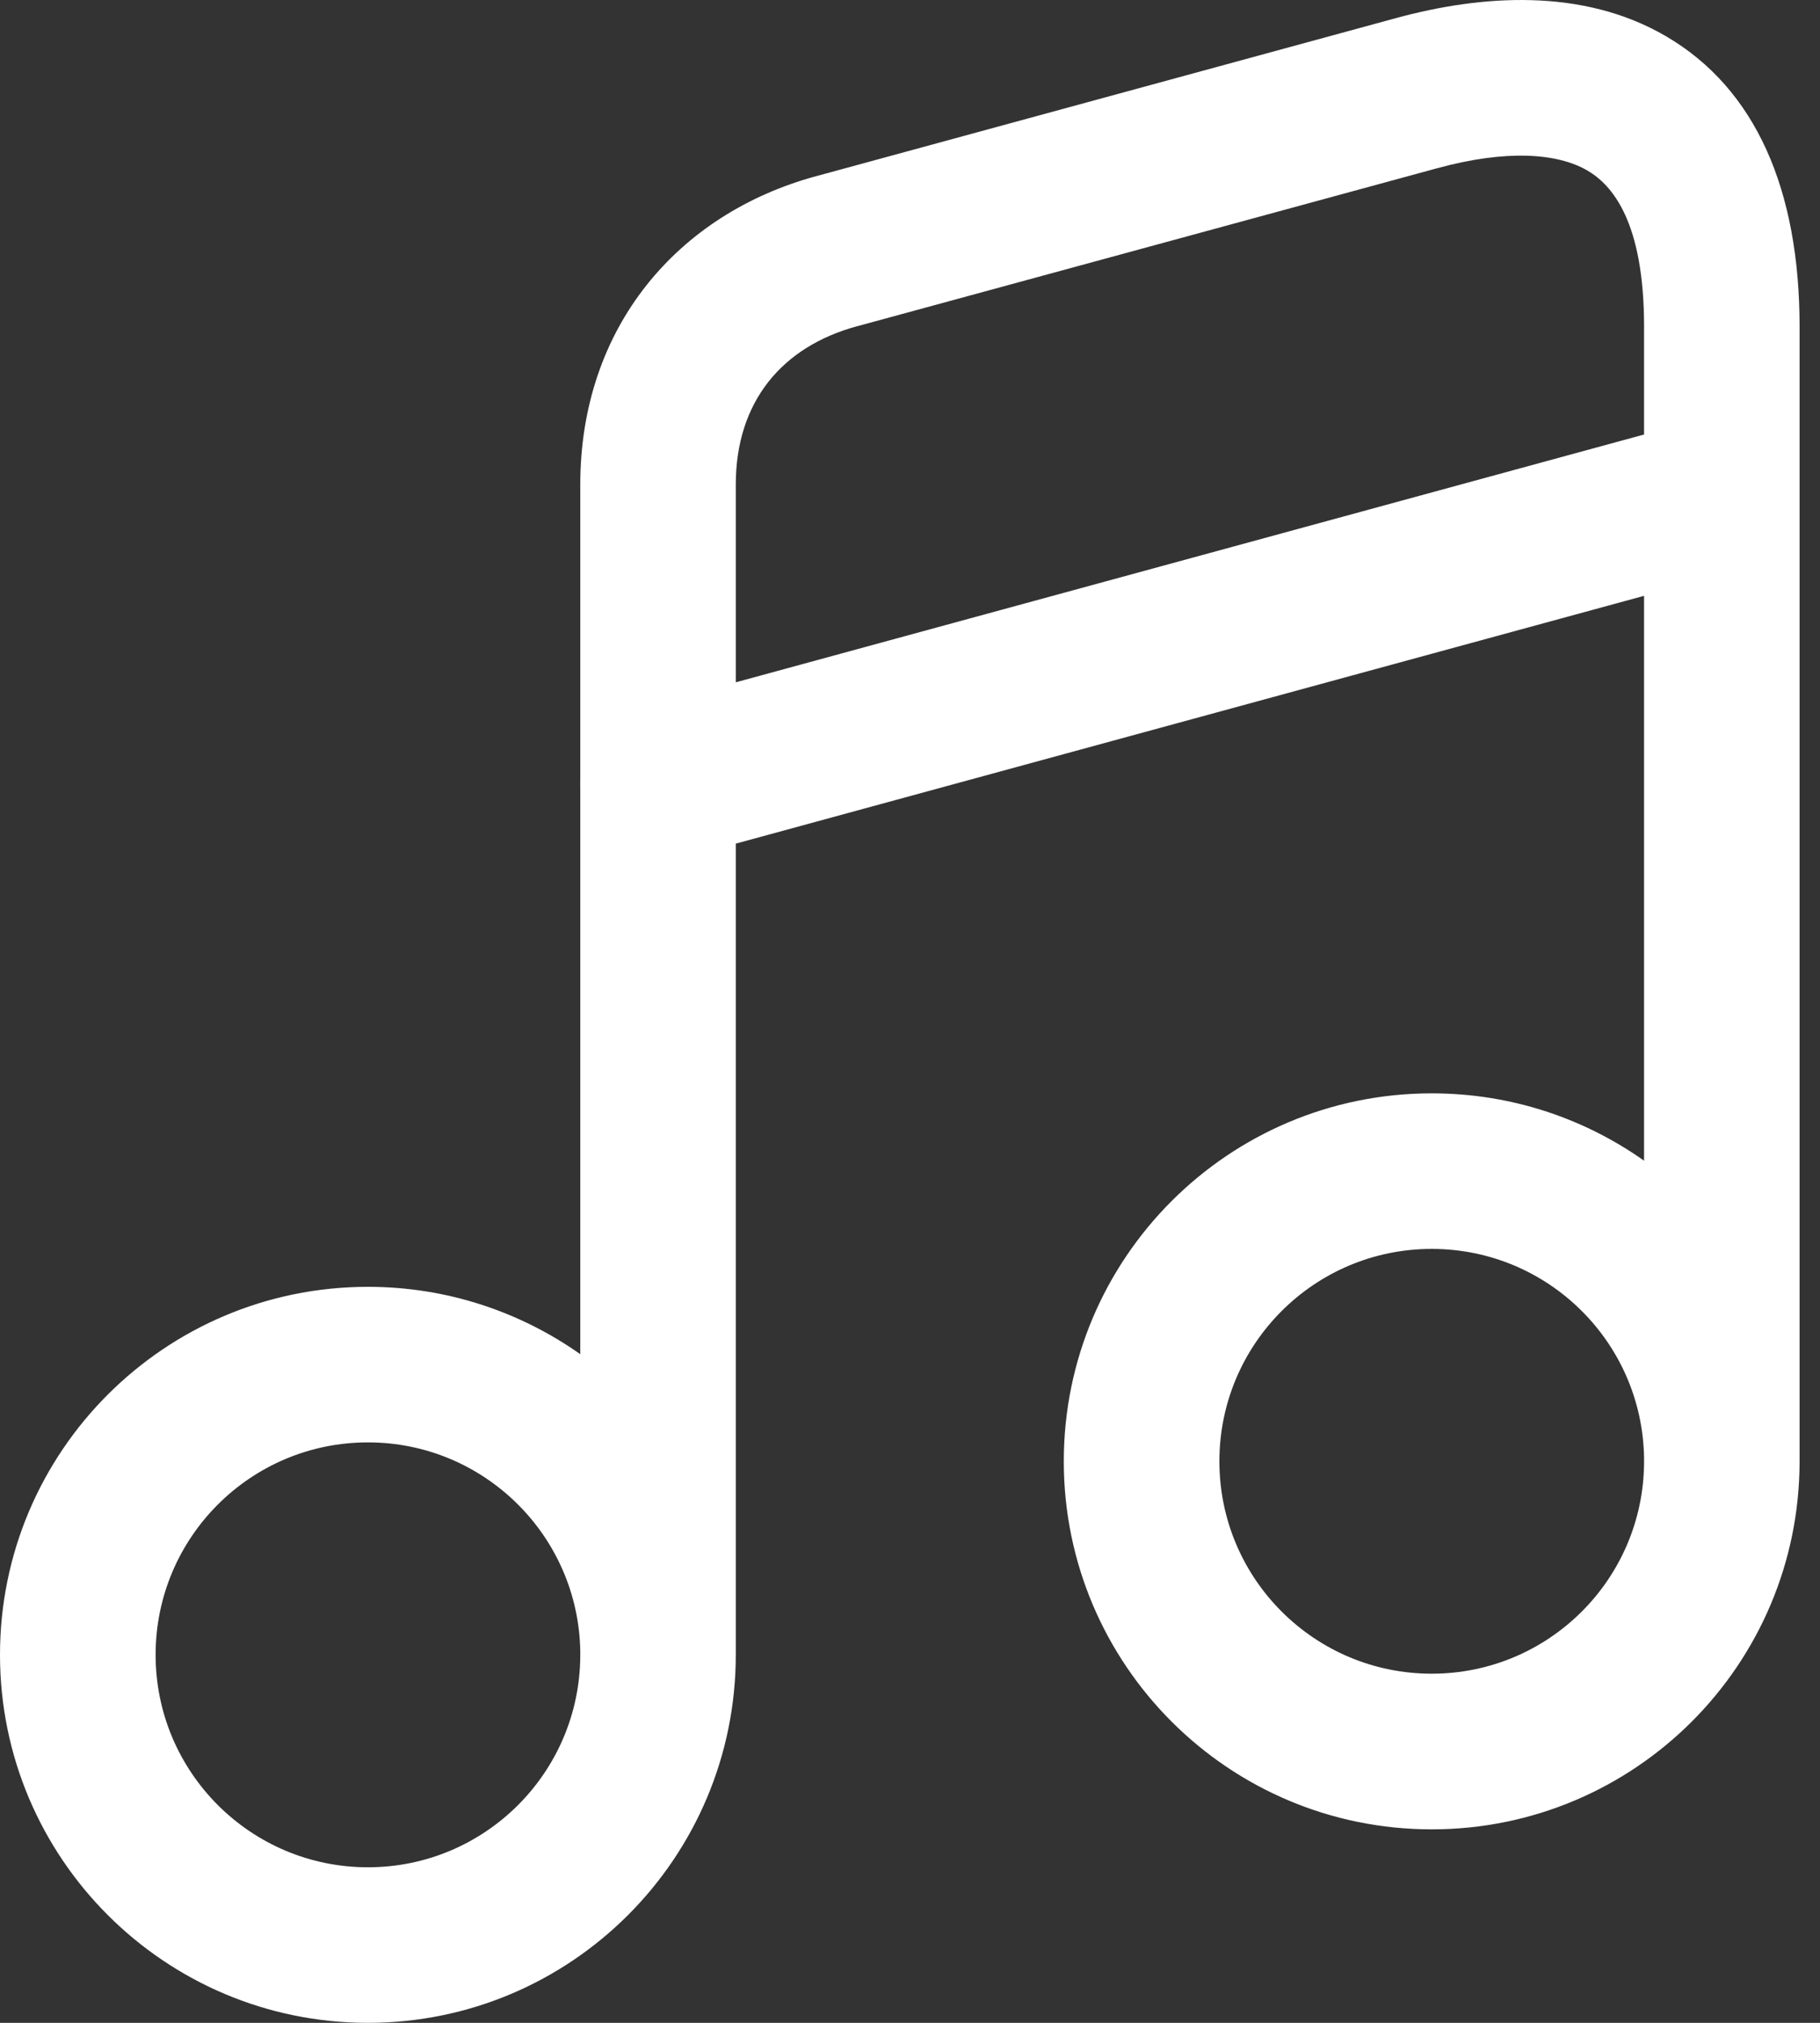 <svg width="18" height="20" viewBox="0 0 18 20" fill="none" xmlns="http://www.w3.org/2000/svg">
<rect x="0" y="0" width="18" height="20" fill="#333333" stroke="none"/>
<path fill-rule="evenodd" clip-rule="evenodd" d="M17.798 3.229C17.798 1.88 17.366 0.878 16.478 0.359C15.649 -0.126 14.645 -0.049 13.81 0.178L13.81 0.178L8.072 1.742L8.072 1.742L8.071 1.742C6.71 2.112 5.739 3.228 5.739 4.792V6.788V7.736C5.738 7.747 5.738 7.759 5.739 7.77V8.131V13.389C5.145 12.97 4.421 12.723 3.639 12.723C1.629 12.723 0 14.352 0 16.361C0 18.371 1.629 20 3.639 20C5.648 20 7.277 18.371 7.277 16.361L7.277 16.317V8.341L16.26 5.891V11.476C15.666 11.056 14.942 10.81 14.16 10.81C12.15 10.81 10.521 12.439 10.521 14.448C10.521 16.458 12.15 18.087 14.16 18.087C16.169 18.087 17.798 16.458 17.798 14.448L17.798 14.409V4.901C17.798 4.89 17.798 4.879 17.798 4.867V3.229ZM16.26 4.296V3.229C16.26 2.187 15.942 1.828 15.701 1.687C15.402 1.512 14.897 1.477 14.215 1.663L14.215 1.663L8.476 3.226L8.475 3.226C7.74 3.426 7.277 3.966 7.277 4.792V6.746L16.26 4.296ZM14.16 12.348C15.31 12.348 16.244 13.272 16.26 14.418V14.449L16.26 14.464C16.251 15.617 15.314 16.548 14.16 16.548C13 16.548 12.06 15.608 12.06 14.448C12.06 13.288 13 12.348 14.16 12.348ZM5.739 16.328V16.353L5.739 16.372C5.733 17.527 4.795 18.462 3.639 18.462C2.479 18.462 1.539 17.521 1.539 16.361C1.539 15.201 2.479 14.261 3.639 14.261C4.787 14.261 5.721 15.183 5.739 16.328Z" fill="white"/>
</svg>
